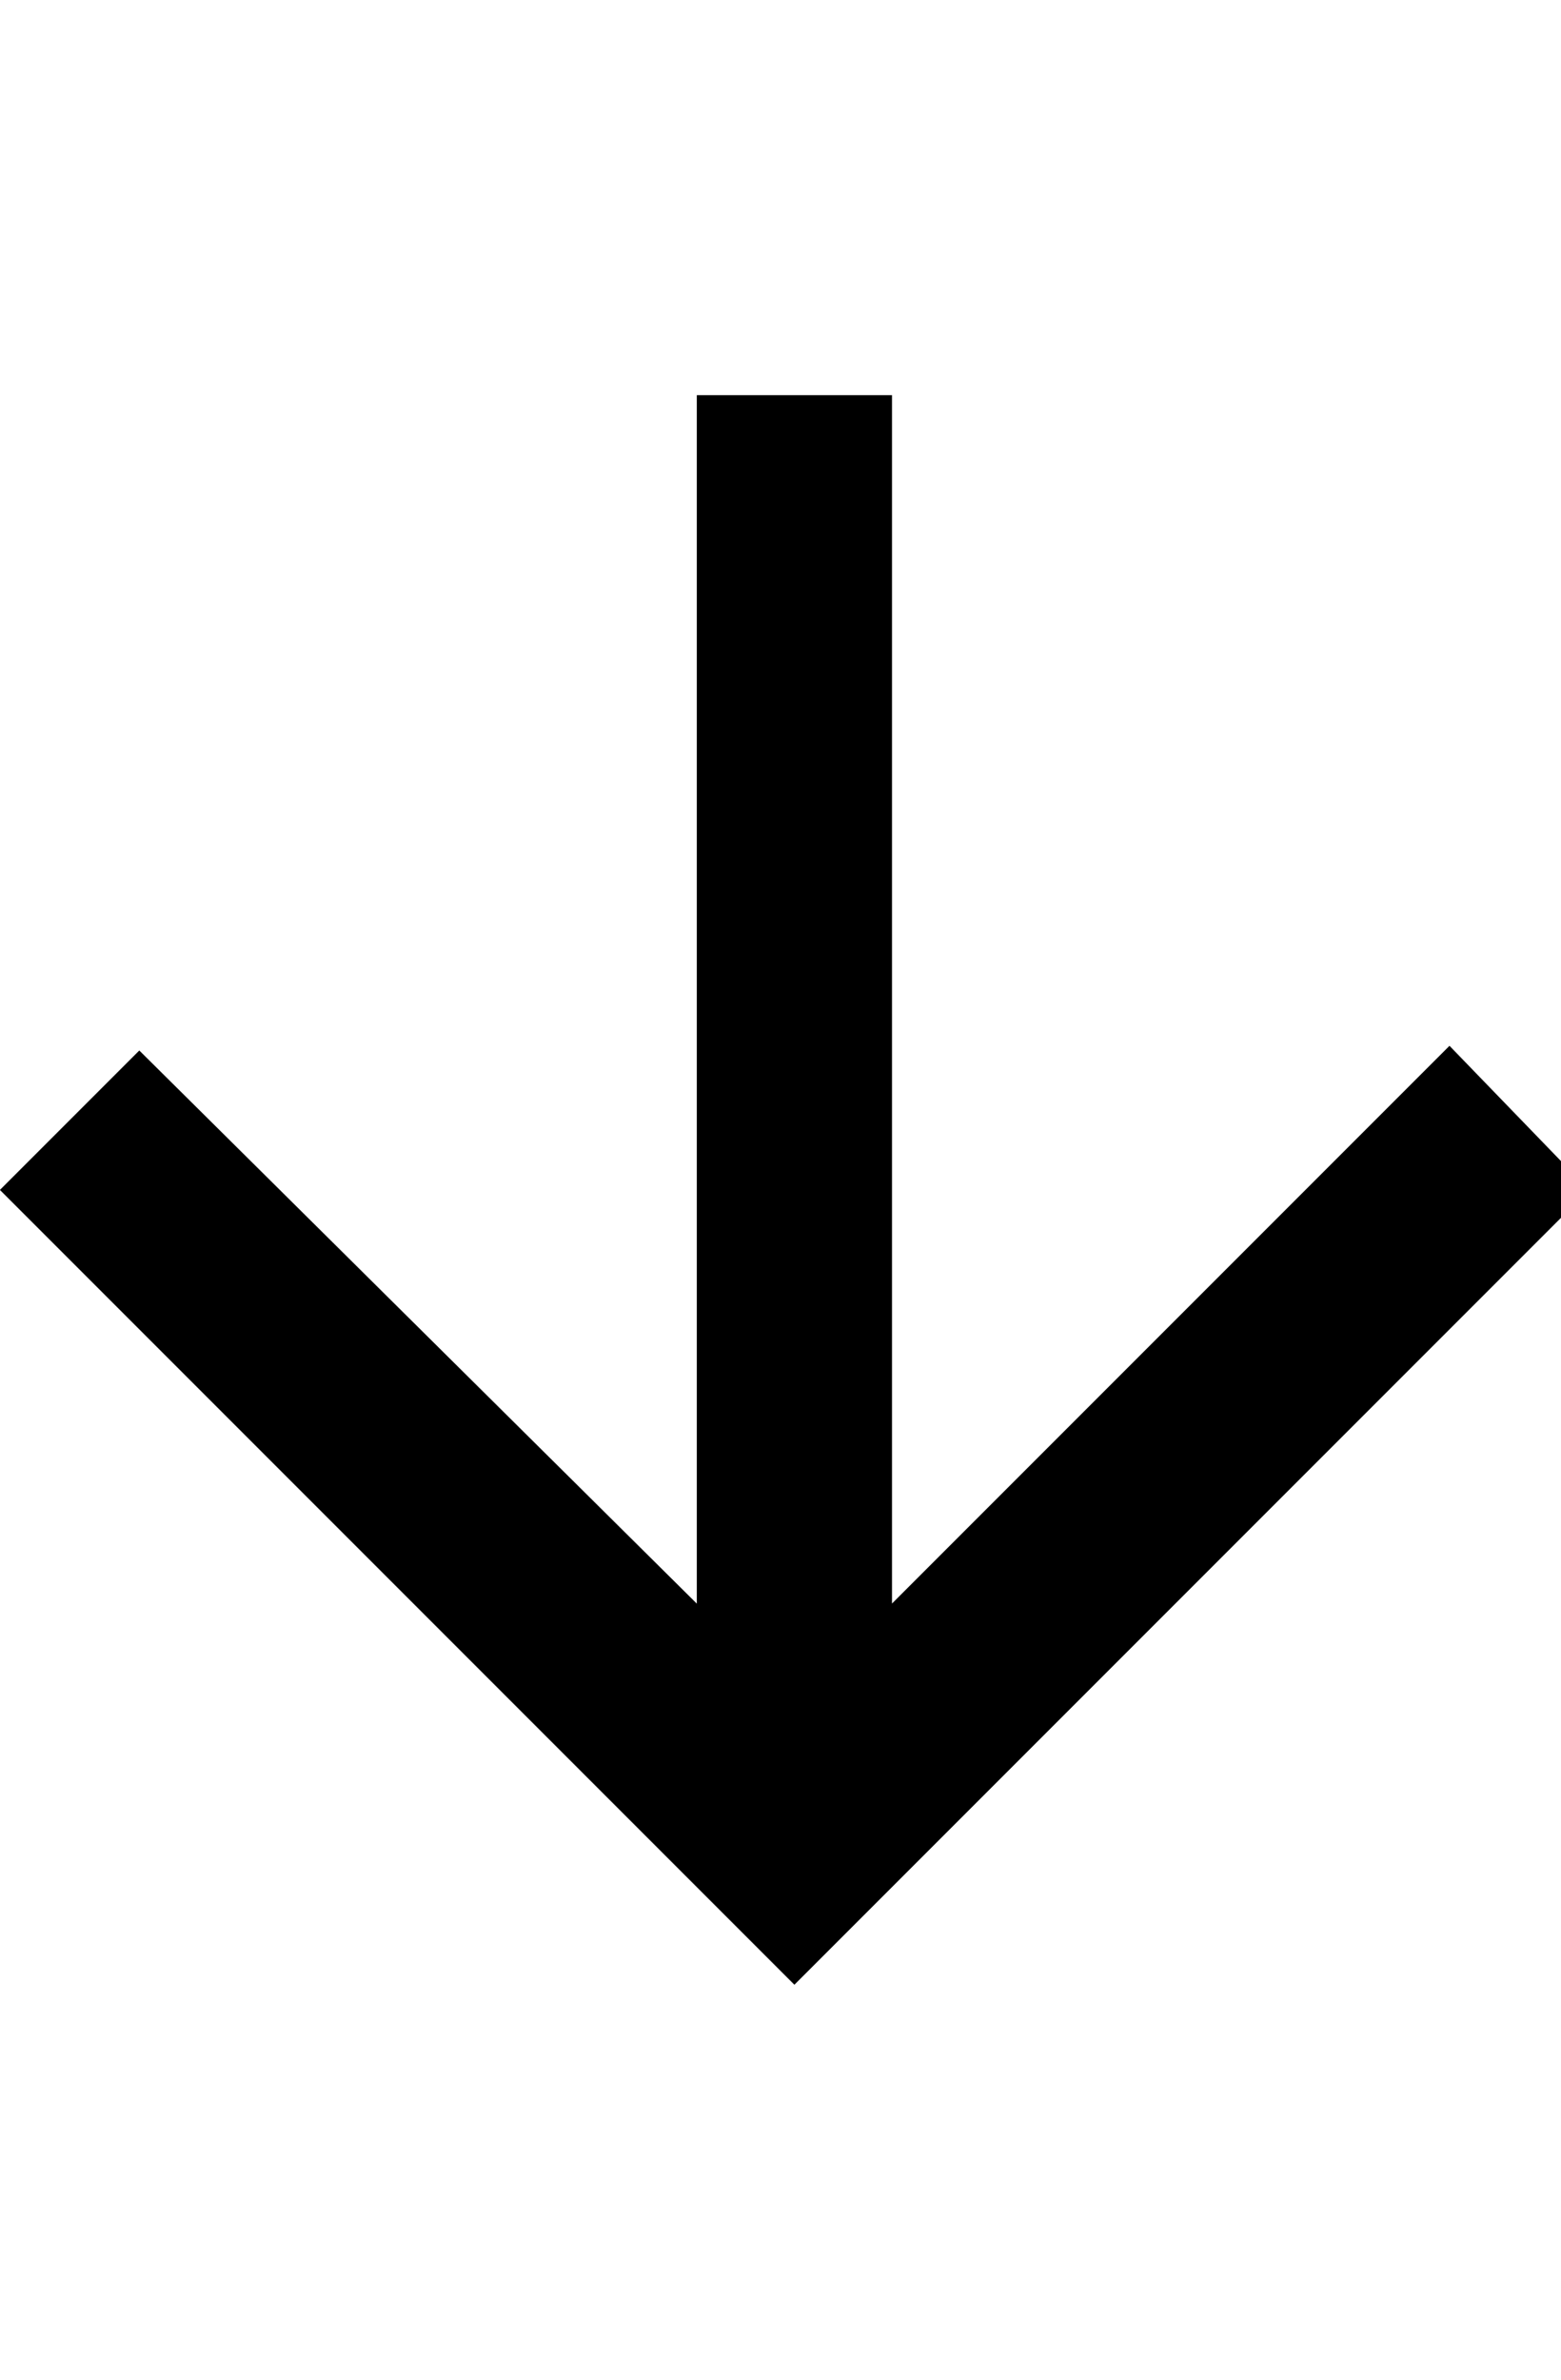 <!-- Generated by IcoMoon.io -->
<svg version="1.1" xmlns="http://www.w3.org/2000/svg" width="21" height="32" viewBox="0 0 21 32">
<title>ion-android-arrow-down</title>
<path d="M12 5.313v16.25l7.5-7.5 1.875 1.938-10.688 10.688-10.688-10.688 1.875-1.875 7.5 7.438v-16.25h2.625z"></path>
</svg>
